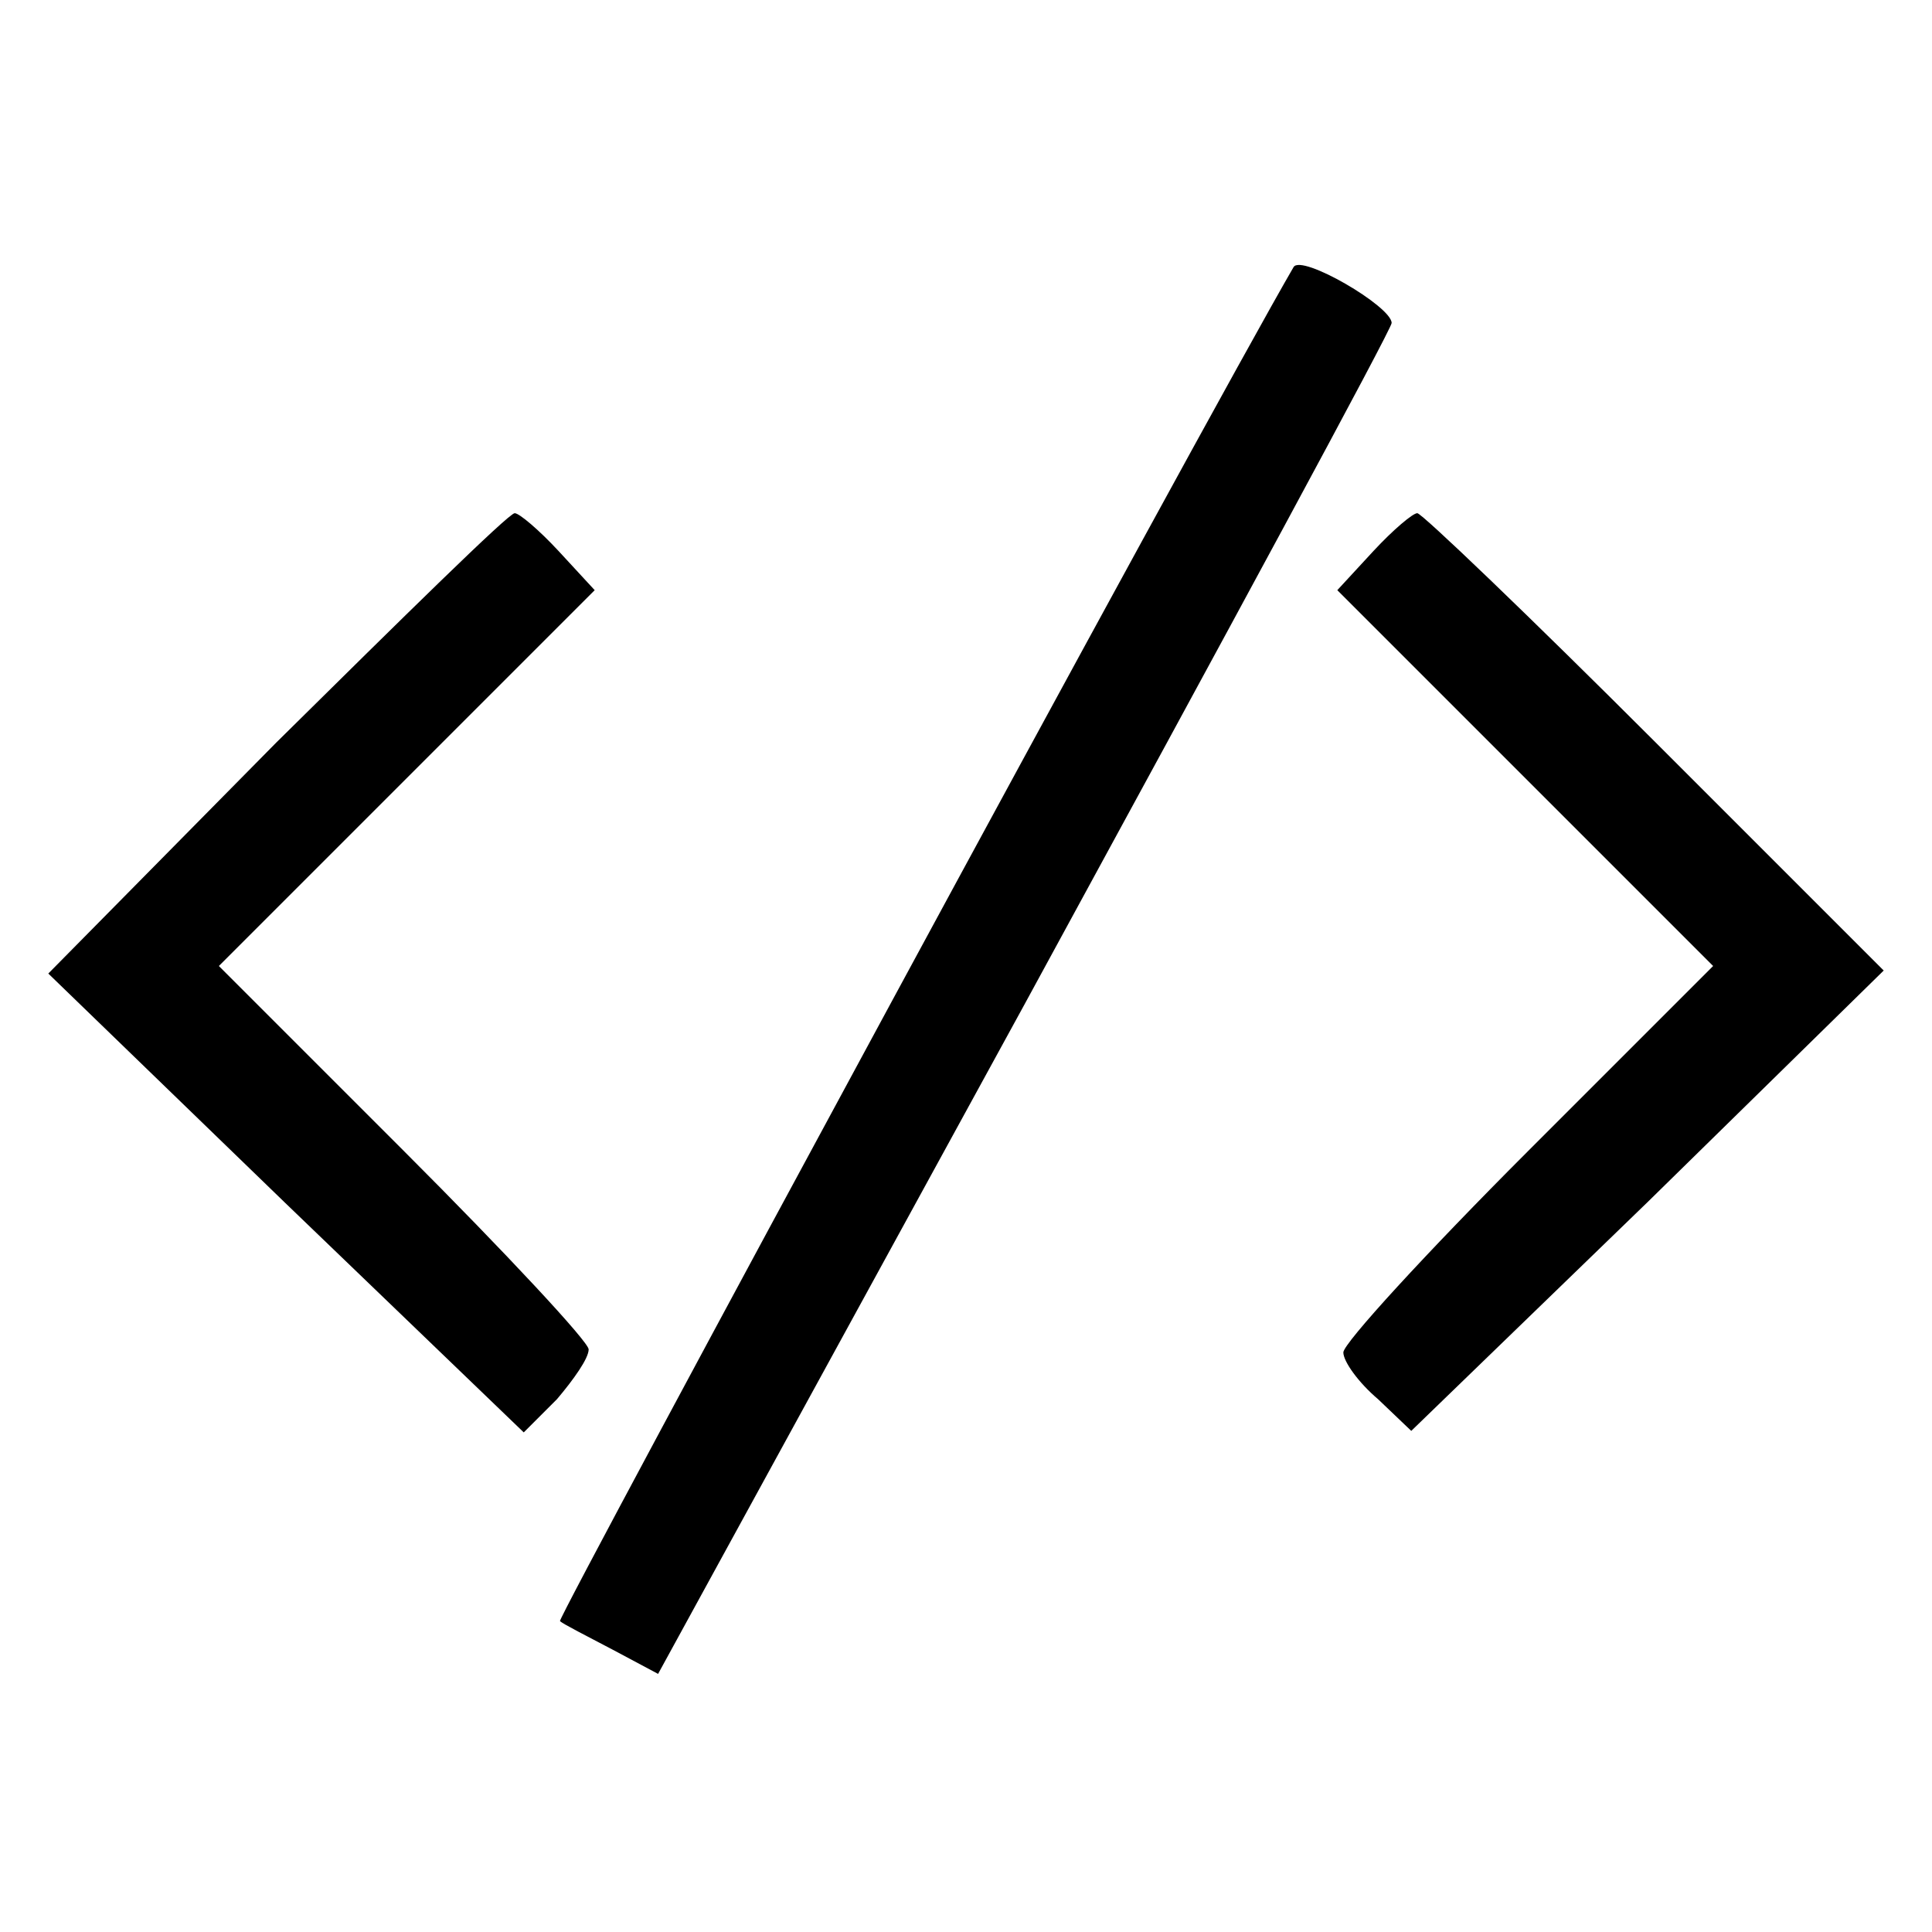 <?xml version="1.0" standalone="no"?>
<!DOCTYPE svg PUBLIC "-//W3C//DTD SVG 20010904//EN"
 "http://www.w3.org/TR/2001/REC-SVG-20010904/DTD/svg10.dtd">
<svg version="1.0" xmlns="http://www.w3.org/2000/svg"
 width="128pt" height="128pt" viewBox="0 0 128 128"
 preserveAspectRatio="xMidYMid meet">

<g transform="translate(0,128) scale(0.1,-0.1)"
fill="#000000" stroke="none">
<path d="M857 1103 c-57 -98 -488 -895 -486 -897 2 -2 18 -10 35 -19 l30 -16
243 444 c133 244 243 447 243 451 0 11 -60 46 -65 37z"/>
<path d="M183 788 l-151 -153 157 -152 158 -152 22 22 c11 13 21 27 21 33 0 5
-55 64 -122 131 l-123 123 125 125 124 124 -24 26 c-13 14 -26 25 -29 25 -4 0
-74 -69 -158 -152z"/>
<path d="M910 915 l-24 -26 124 -124 125 -125 -123 -123 c-67 -67 -122 -127
-122 -133 0 -6 10 -20 23 -31 l22 -21 157 152 156 153 -151 151 c-84 84 -155
152 -158 152 -3 0 -16 -11 -29 -25z"/>
</g>
</svg>
